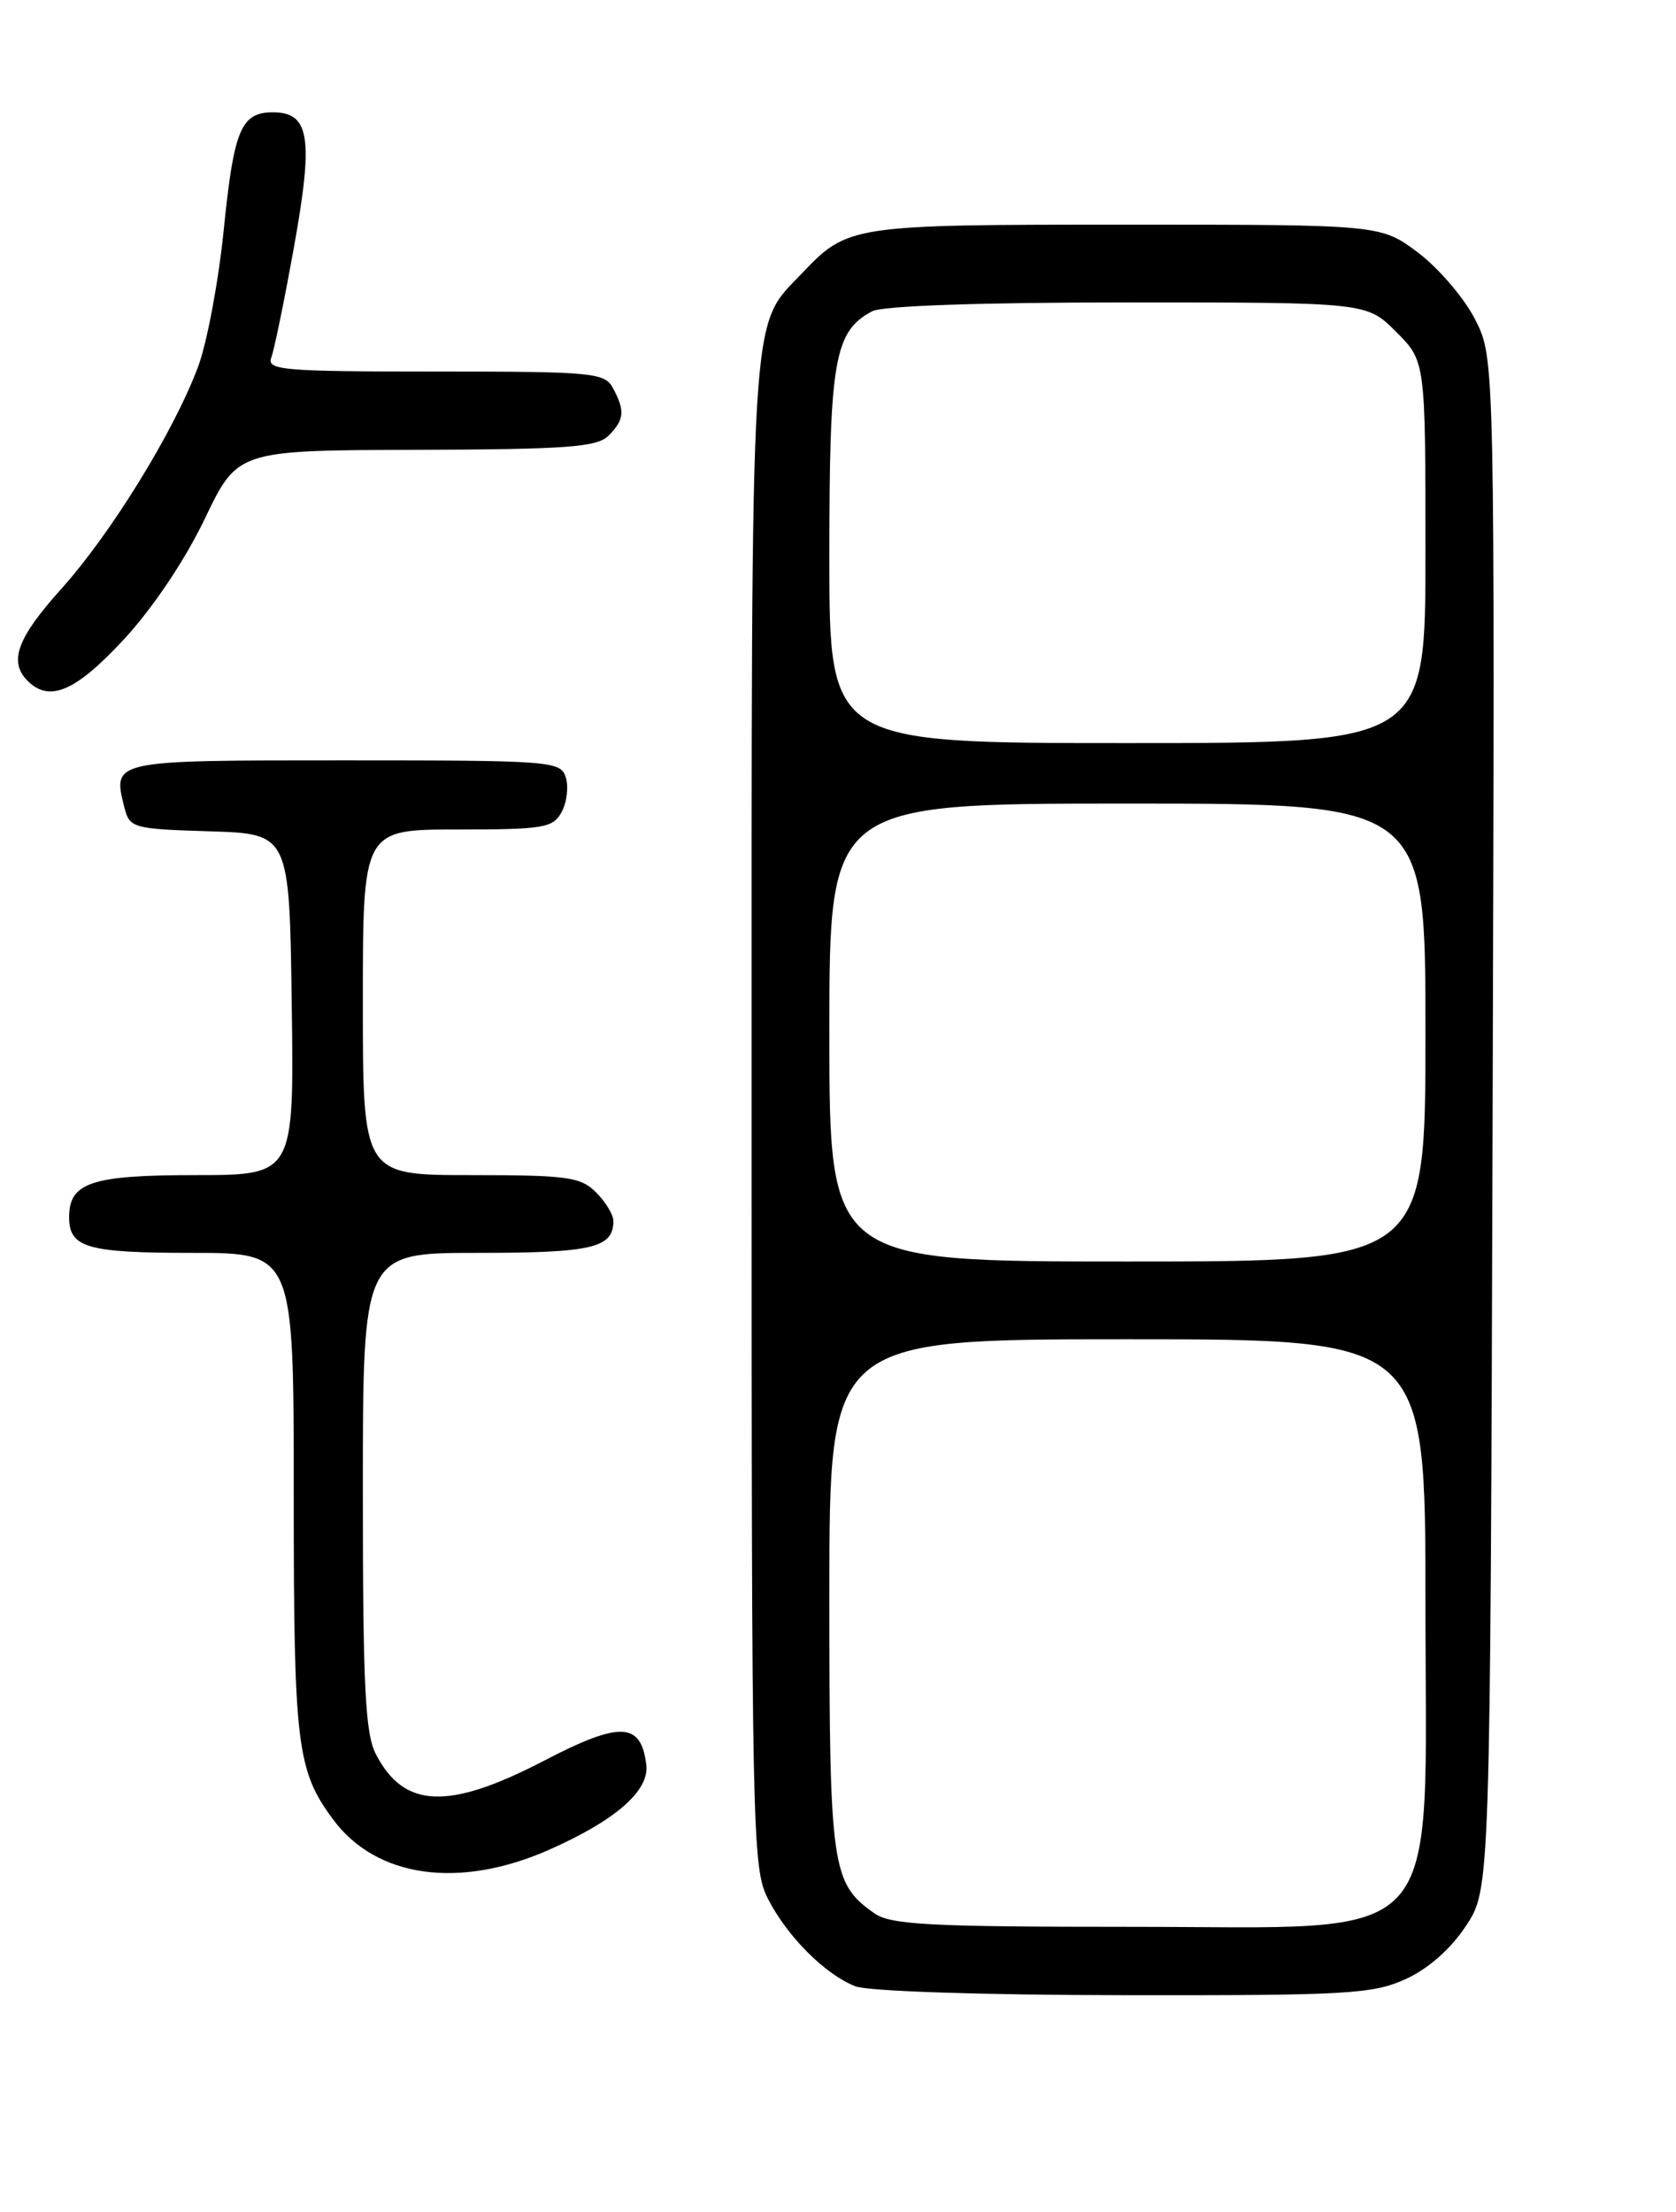 <?xml version="1.0" encoding="UTF-8" standalone="no"?>
<!DOCTYPE svg PUBLIC "-//W3C//DTD SVG 1.1//EN" "http://www.w3.org/Graphics/SVG/1.1/DTD/svg11.dtd" >
<svg xmlns="http://www.w3.org/2000/svg" xmlns:xlink="http://www.w3.org/1999/xlink" version="1.1" viewBox="0 0 194 256">
 <g >
 <path fill="currentColor"
d=" M 162.68 229.06 C 165.32 227.86 167.91 225.58 169.68 222.90 C 172.50 218.65 172.50 218.65 172.77 130.07 C 173.03 41.49 173.03 41.49 170.77 37.01 C 169.52 34.54 166.55 31.06 164.17 29.26 C 159.84 26.00 159.84 26.00 130.37 26.00 C 98.45 26.00 98.14 26.05 92.80 31.66 C 86.75 38.04 87.00 33.79 87.00 129.01 C 87.00 212.72 87.07 216.22 88.91 219.79 C 91.15 224.15 95.48 228.48 99.00 229.88 C 100.44 230.45 113.57 230.89 130.00 230.91 C 155.92 230.95 158.88 230.78 162.68 229.06 Z  M 63.56 214.08 C 71.25 210.68 75.17 207.25 74.81 204.26 C 74.21 199.28 71.80 199.18 62.96 203.78 C 51.91 209.52 46.77 209.32 43.51 203.02 C 42.27 200.62 42.00 195.17 42.00 172.55 C 42.00 145.00 42.00 145.00 55.30 145.00 C 68.57 145.00 71.00 144.43 71.00 141.30 C 71.00 140.59 70.10 139.10 69.00 138.00 C 67.21 136.21 65.67 136.00 54.50 136.00 C 42.00 136.00 42.00 136.00 42.00 116.00 C 42.00 96.00 42.00 96.00 52.96 96.00 C 62.97 96.00 64.02 95.82 65.02 93.96 C 65.62 92.84 65.83 91.04 65.49 89.96 C 64.89 88.08 63.83 88.00 39.90 88.00 C 12.84 88.00 13.02 87.96 14.40 93.46 C 15.00 95.83 15.38 95.94 24.26 96.21 C 33.50 96.50 33.50 96.50 33.77 116.25 C 34.04 136.00 34.04 136.00 22.59 136.00 C 10.58 136.00 8.00 136.86 8.00 140.87 C 8.00 144.40 10.08 145.00 22.20 145.00 C 34.00 145.00 34.00 145.00 34.00 172.85 C 34.00 202.03 34.35 204.90 38.57 210.59 C 43.57 217.33 53.17 218.67 63.56 214.08 Z  M 14.33 74.01 C 17.67 70.40 21.39 64.86 23.69 60.07 C 27.50 52.12 27.50 52.12 48.18 52.06 C 65.59 52.01 69.11 51.75 70.43 50.43 C 72.27 48.59 72.37 47.56 70.96 44.93 C 70.00 43.12 68.68 43.00 50.36 43.00 C 32.77 43.00 30.85 42.84 31.40 41.39 C 31.74 40.50 32.94 34.66 34.06 28.41 C 36.30 15.91 35.83 13.00 31.59 13.00 C 27.90 13.00 27.07 14.98 25.90 26.58 C 25.30 32.55 23.96 39.70 22.92 42.47 C 20.11 49.97 12.84 61.76 7.09 68.16 C 1.97 73.85 0.98 76.58 3.20 78.80 C 5.73 81.33 8.76 80.02 14.33 74.01 Z  M 101.22 221.44 C 96.25 217.96 96.00 216.22 96.00 184.55 C 96.00 155.00 96.00 155.00 130.50 155.00 C 165.00 155.00 165.00 155.00 165.00 185.60 C 165.00 226.15 167.88 223.00 130.82 223.00 C 107.63 223.00 103.10 222.76 101.22 221.44 Z  M 96.00 119.50 C 96.00 93.00 96.00 93.00 130.50 93.00 C 165.00 93.00 165.00 93.00 165.00 119.50 C 165.00 146.00 165.00 146.00 130.50 146.00 C 96.00 146.00 96.00 146.00 96.00 119.50 Z  M 96.00 64.45 C 96.00 41.64 96.57 38.37 100.94 36.03 C 102.13 35.39 113.47 35.00 130.53 35.00 C 158.20 35.00 158.20 35.00 161.60 38.40 C 165.00 41.80 165.00 41.80 165.00 63.90 C 165.00 86.00 165.00 86.00 130.50 86.00 C 96.00 86.00 96.00 86.00 96.00 64.45 Z "/>
</g>
</svg>